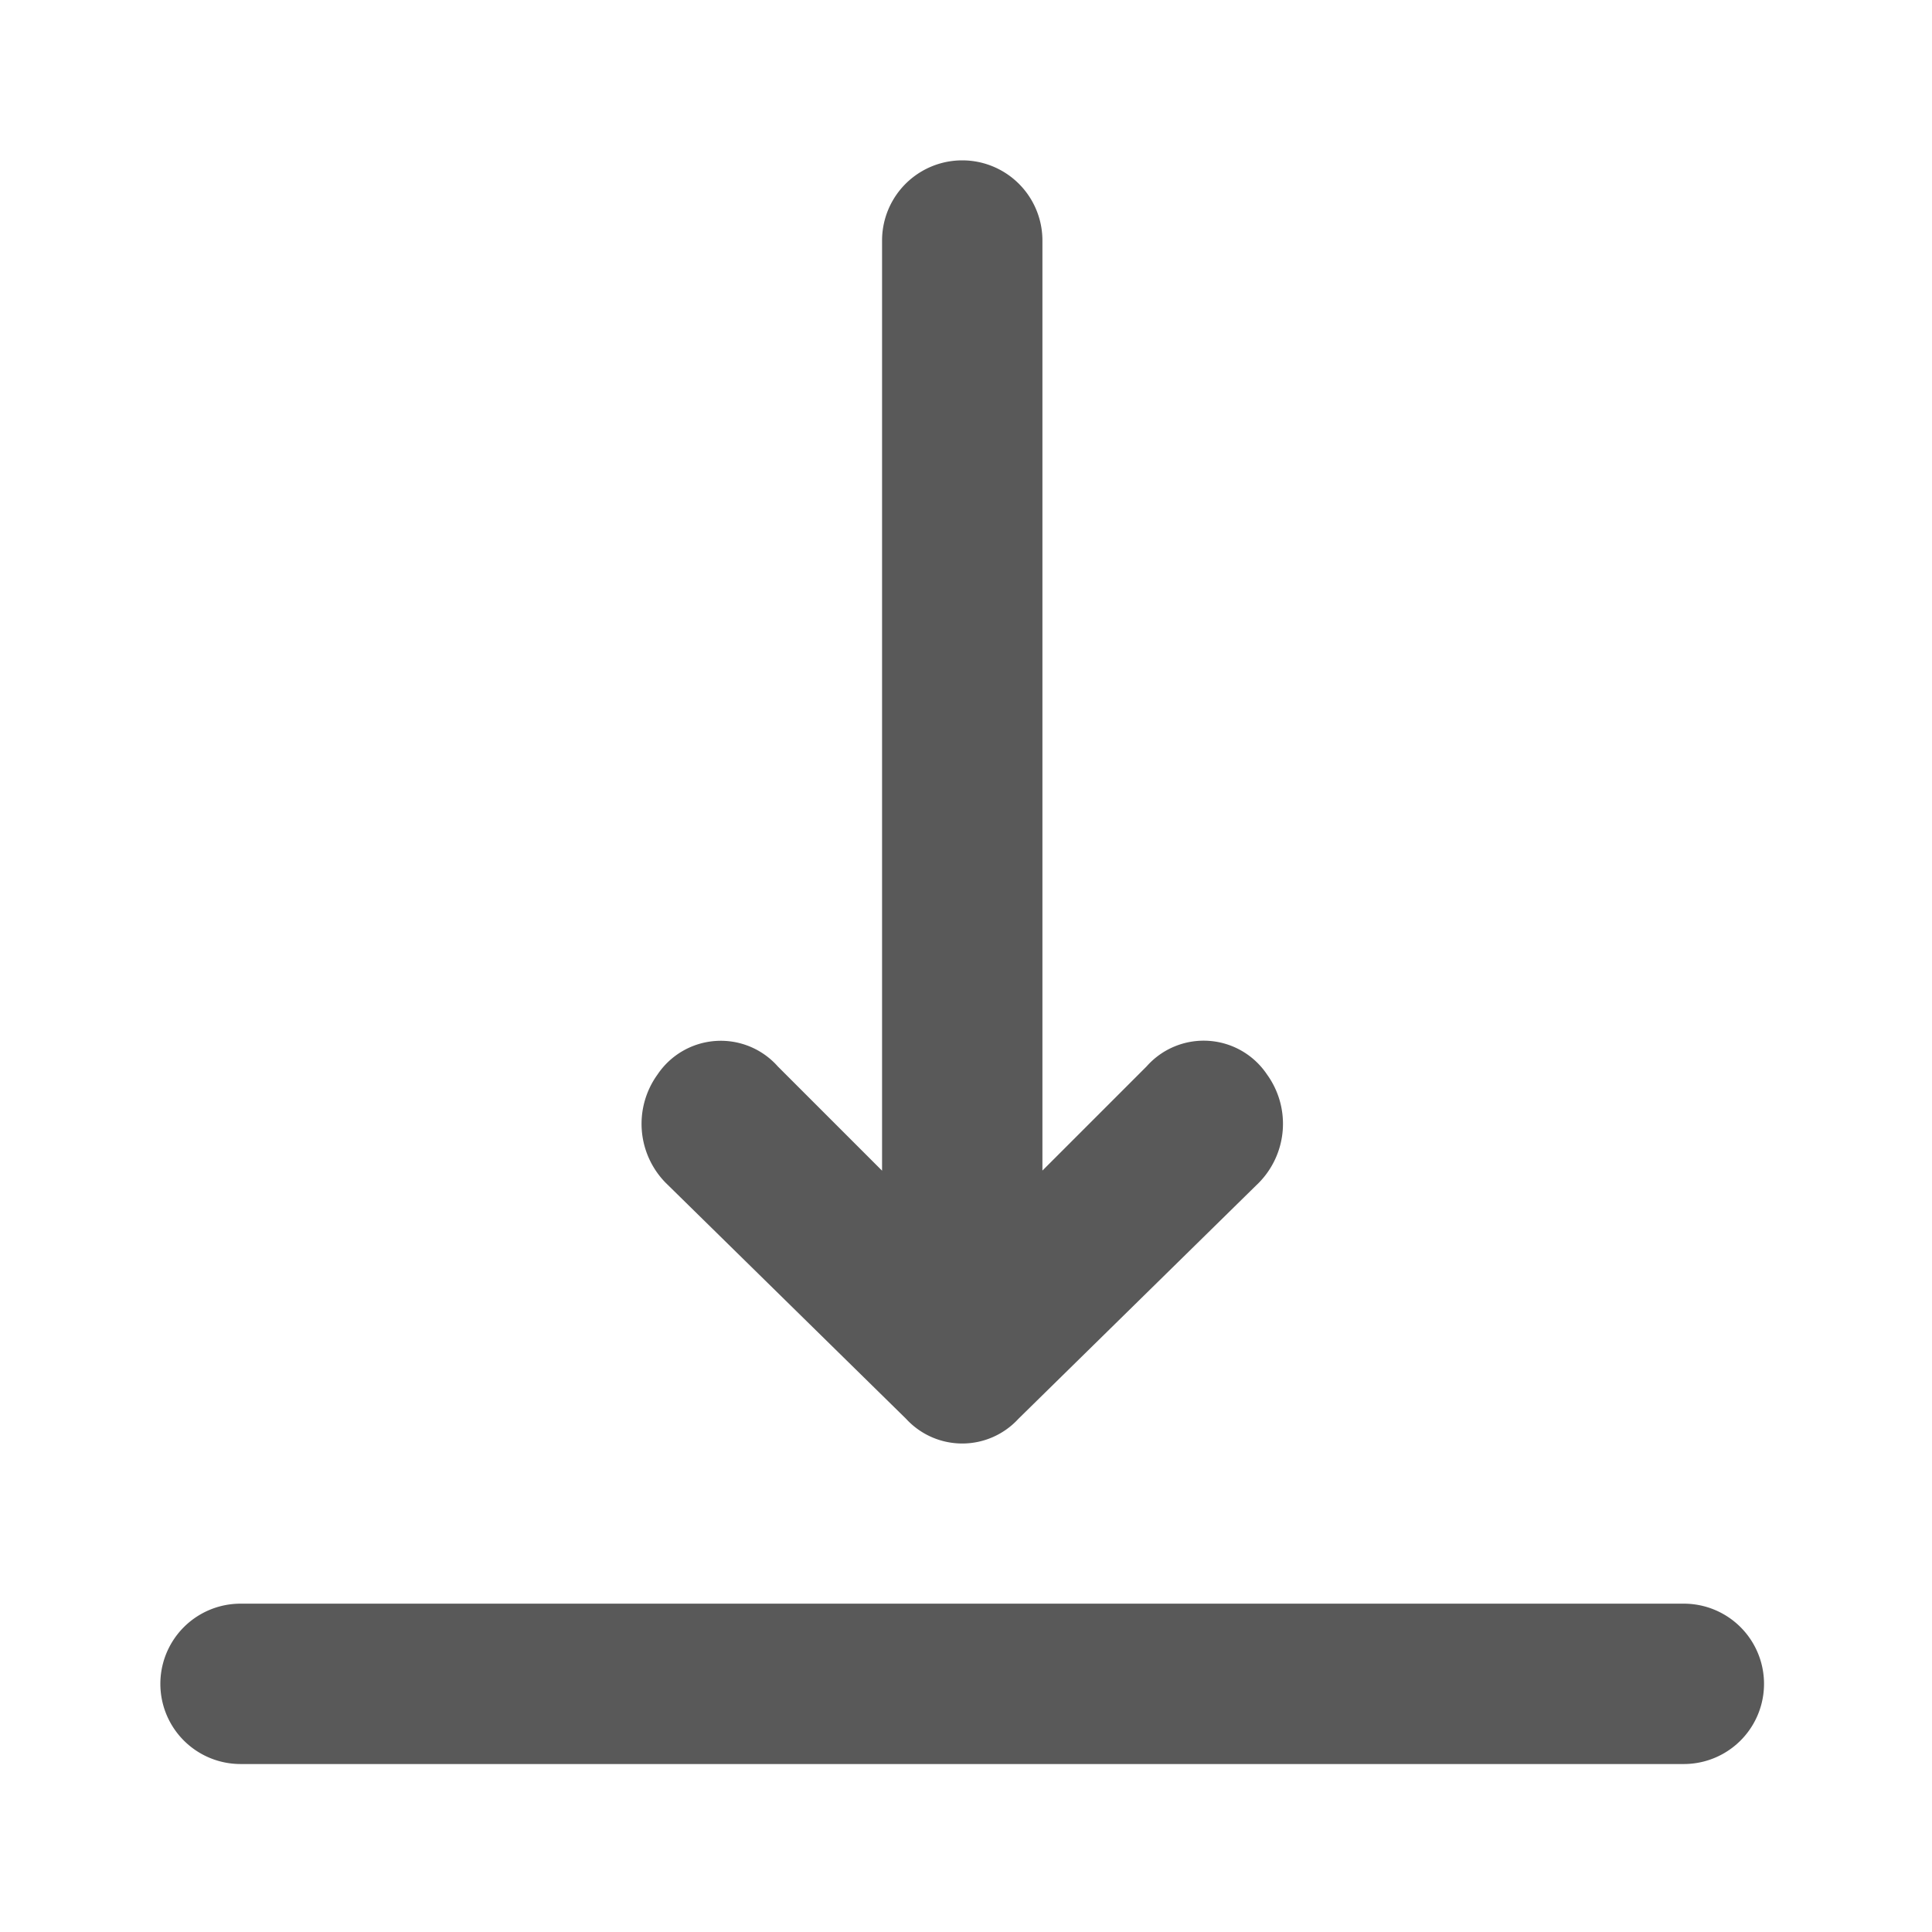 <svg id="Layer_2" data-name="Layer 2" xmlns="http://www.w3.org/2000/svg" width="18" height="18" viewBox="0 0 18 18">
  <g id="invisible_box" data-name="invisible box">
    <rect id="Rectangle_3538" data-name="Rectangle 3538" width="18" height="18" fill="none"/>
  </g>
  <g id="Q3_icons" data-name="Q3 icons" transform="translate(1.494 1.494)">
    <path id="Path_2812" data-name="Path 2812" d="M18.194,41.494H4.747a.747.747,0,0,1,0-1.494H18.194a.747.747,0,0,1,0,1.494Z" transform="translate(-4 -26.553)" fill="#595959"/>
    <path id="Path_2813" data-name="Path 2813" d="M16.225,13.525l2.241,2.2a.71.71,0,0,0,1.046,0l2.241-2.2a.784.784,0,0,0,.075-1.009.71.71,0,0,0-1.121-.075l-.971.971V4.747a.747.747,0,0,0-1.494,0v8.666l-.971-.971a.71.71,0,0,0-1.121.075A.784.784,0,0,0,16.225,13.525Z" transform="translate(-11.518 -4)" fill="#595959"/>
  </g>
</svg>
